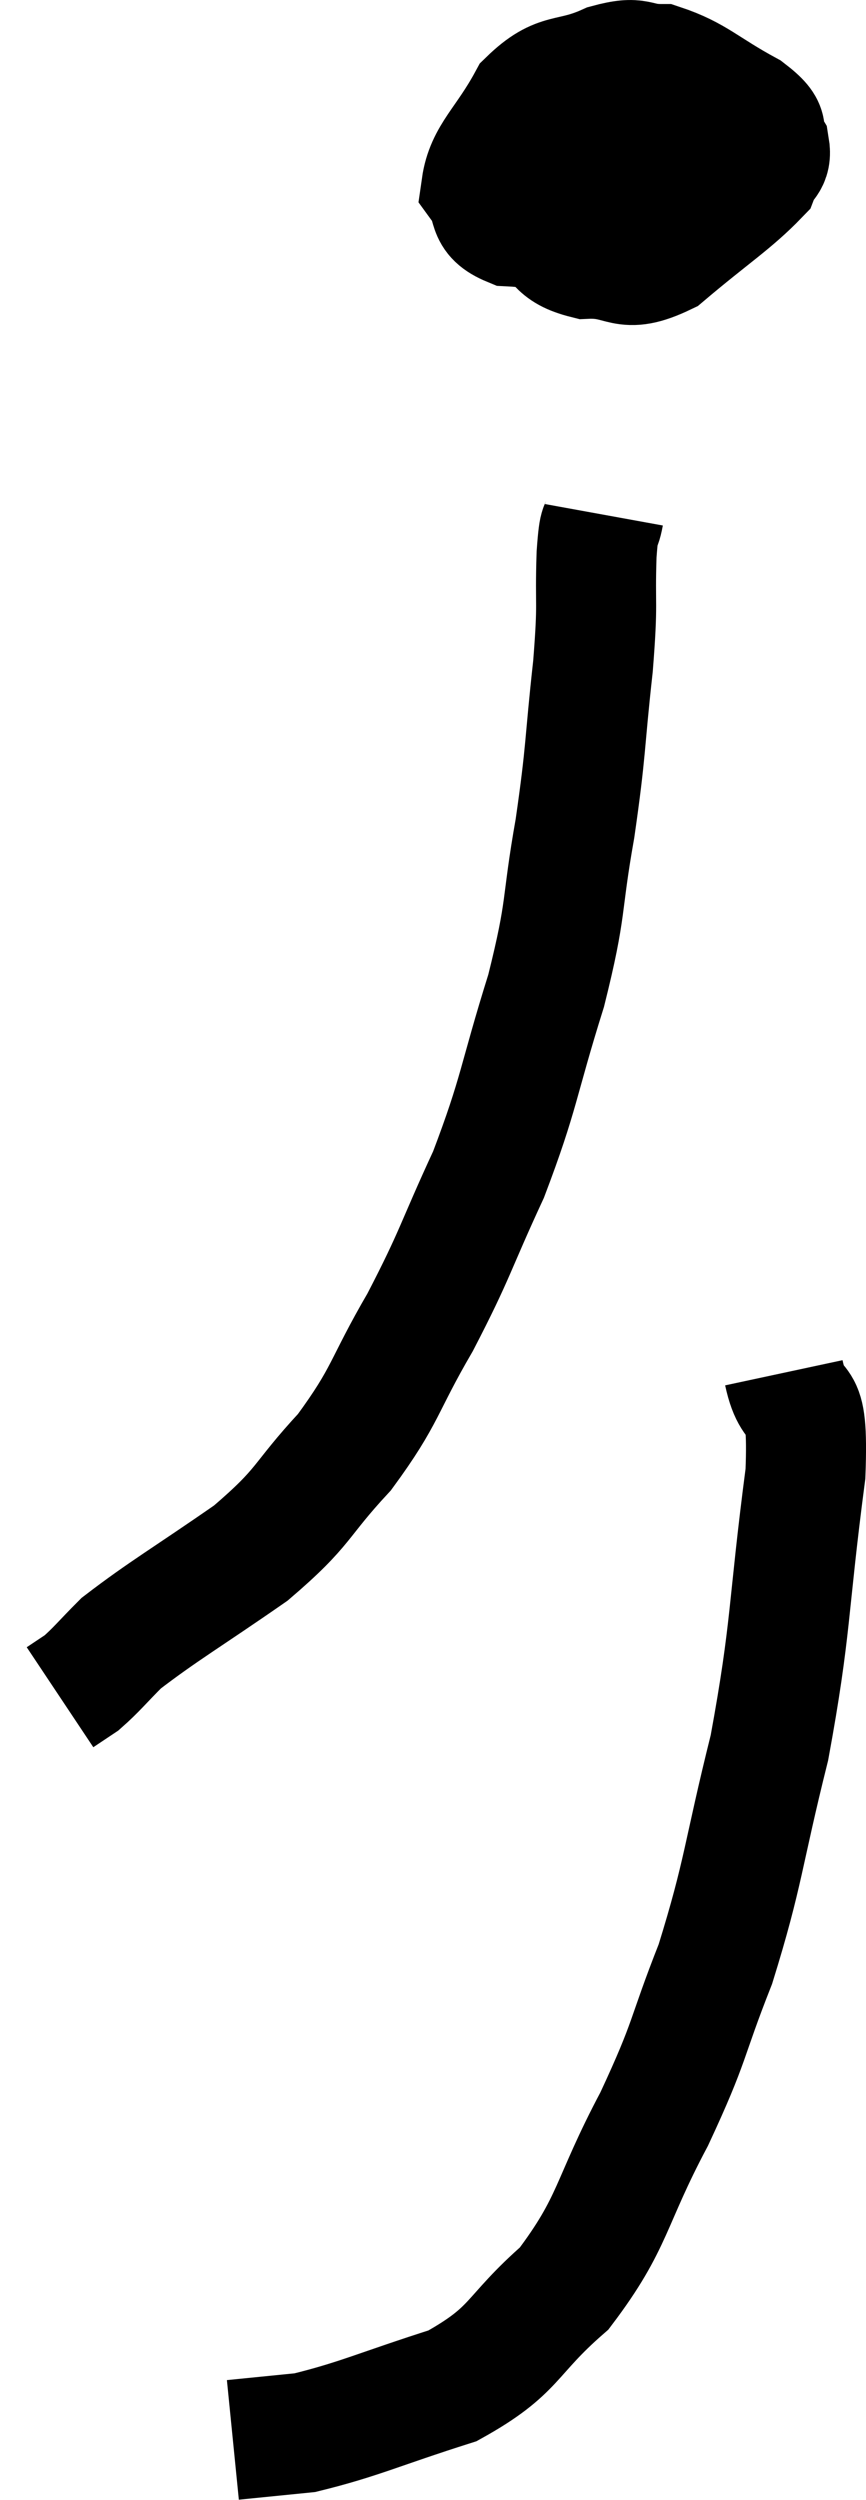 <svg xmlns="http://www.w3.org/2000/svg" viewBox="11.18 3.613 14.429 41.607" width="14.429" height="41.607"><path d="M 20.88 4.74 C 20.55 5.31, 20.415 5.235, 20.22 5.88 C 20.16 6.6, 19.92 6.81, 20.1 7.32 C 20.52 7.62, 20.4 7.785, 20.94 7.92 C 21.6 7.89, 21.54 8.205, 22.26 7.86 C 23.04 7.2, 23.385 6.99, 23.82 6.54 C 23.91 6.3, 24.045 6.33, 24 6.06 C 23.82 5.76, 24.09 5.805, 23.64 5.46 C 22.92 5.07, 22.785 4.875, 22.2 4.68 C 21.75 4.68, 21.855 4.53, 21.3 4.68 C 20.64 4.98, 20.505 4.77, 19.98 5.28 C 19.59 6, 19.275 6.195, 19.2 6.72 C 19.44 7.05, 19.245 7.2, 19.68 7.38 C 20.31 7.41, 20.355 7.56, 20.94 7.44 C 21.48 7.17, 21.72 7.185, 22.02 6.9 C 22.08 6.6, 22.11 6.6, 22.14 6.3 C 22.14 6, 22.155 5.97, 22.14 5.7 C 22.11 5.46, 22.215 5.385, 22.08 5.22 C 21.84 5.13, 21.795 4.875, 21.6 5.04 C 21.45 5.46, 21.375 5.49, 21.3 5.88 C 21.3 6.24, 21.18 6.3, 21.3 6.6 C 21.54 6.84, 21.345 7.11, 21.78 7.08 C 22.41 6.78, 22.62 6.765, 23.04 6.48 C 23.25 6.21, 23.355 6.075, 23.46 5.94 L 23.46 5.94" fill="none" stroke="black" stroke-width="2"></path><path d="M 21.24 12.18 C 21.18 12.51, 21.165 12.21, 21.12 12.84 C 21.09 13.77, 21.15 13.56, 21.06 14.7 C 20.91 16.05, 20.955 16.05, 20.76 17.4 C 20.52 18.75, 20.64 18.66, 20.28 20.1 C 19.8 21.63, 19.845 21.78, 19.32 23.16 C 18.75 24.39, 18.78 24.465, 18.18 25.62 C 17.55 26.7, 17.625 26.82, 16.92 27.78 C 16.14 28.62, 16.29 28.665, 15.36 29.46 C 14.28 30.21, 13.905 30.42, 13.2 30.96 C 12.87 31.29, 12.795 31.395, 12.54 31.62 L 12.18 31.86" fill="none" stroke="black" stroke-width="2"></path><path d="M 24.24 26.46 C 24.42 27.3, 24.66 26.58, 24.6 28.14 C 24.3 30.42, 24.375 30.66, 24 32.7 C 23.55 34.5, 23.58 34.755, 23.1 36.3 C 22.59 37.59, 22.71 37.53, 22.08 38.88 C 21.33 40.29, 21.42 40.59, 20.58 41.7 C 19.65 42.51, 19.8 42.72, 18.72 43.32 C 17.49 43.71, 17.175 43.875, 16.26 44.1 L 15.06 44.22" fill="none" stroke="black" stroke-width="2"></path></svg>